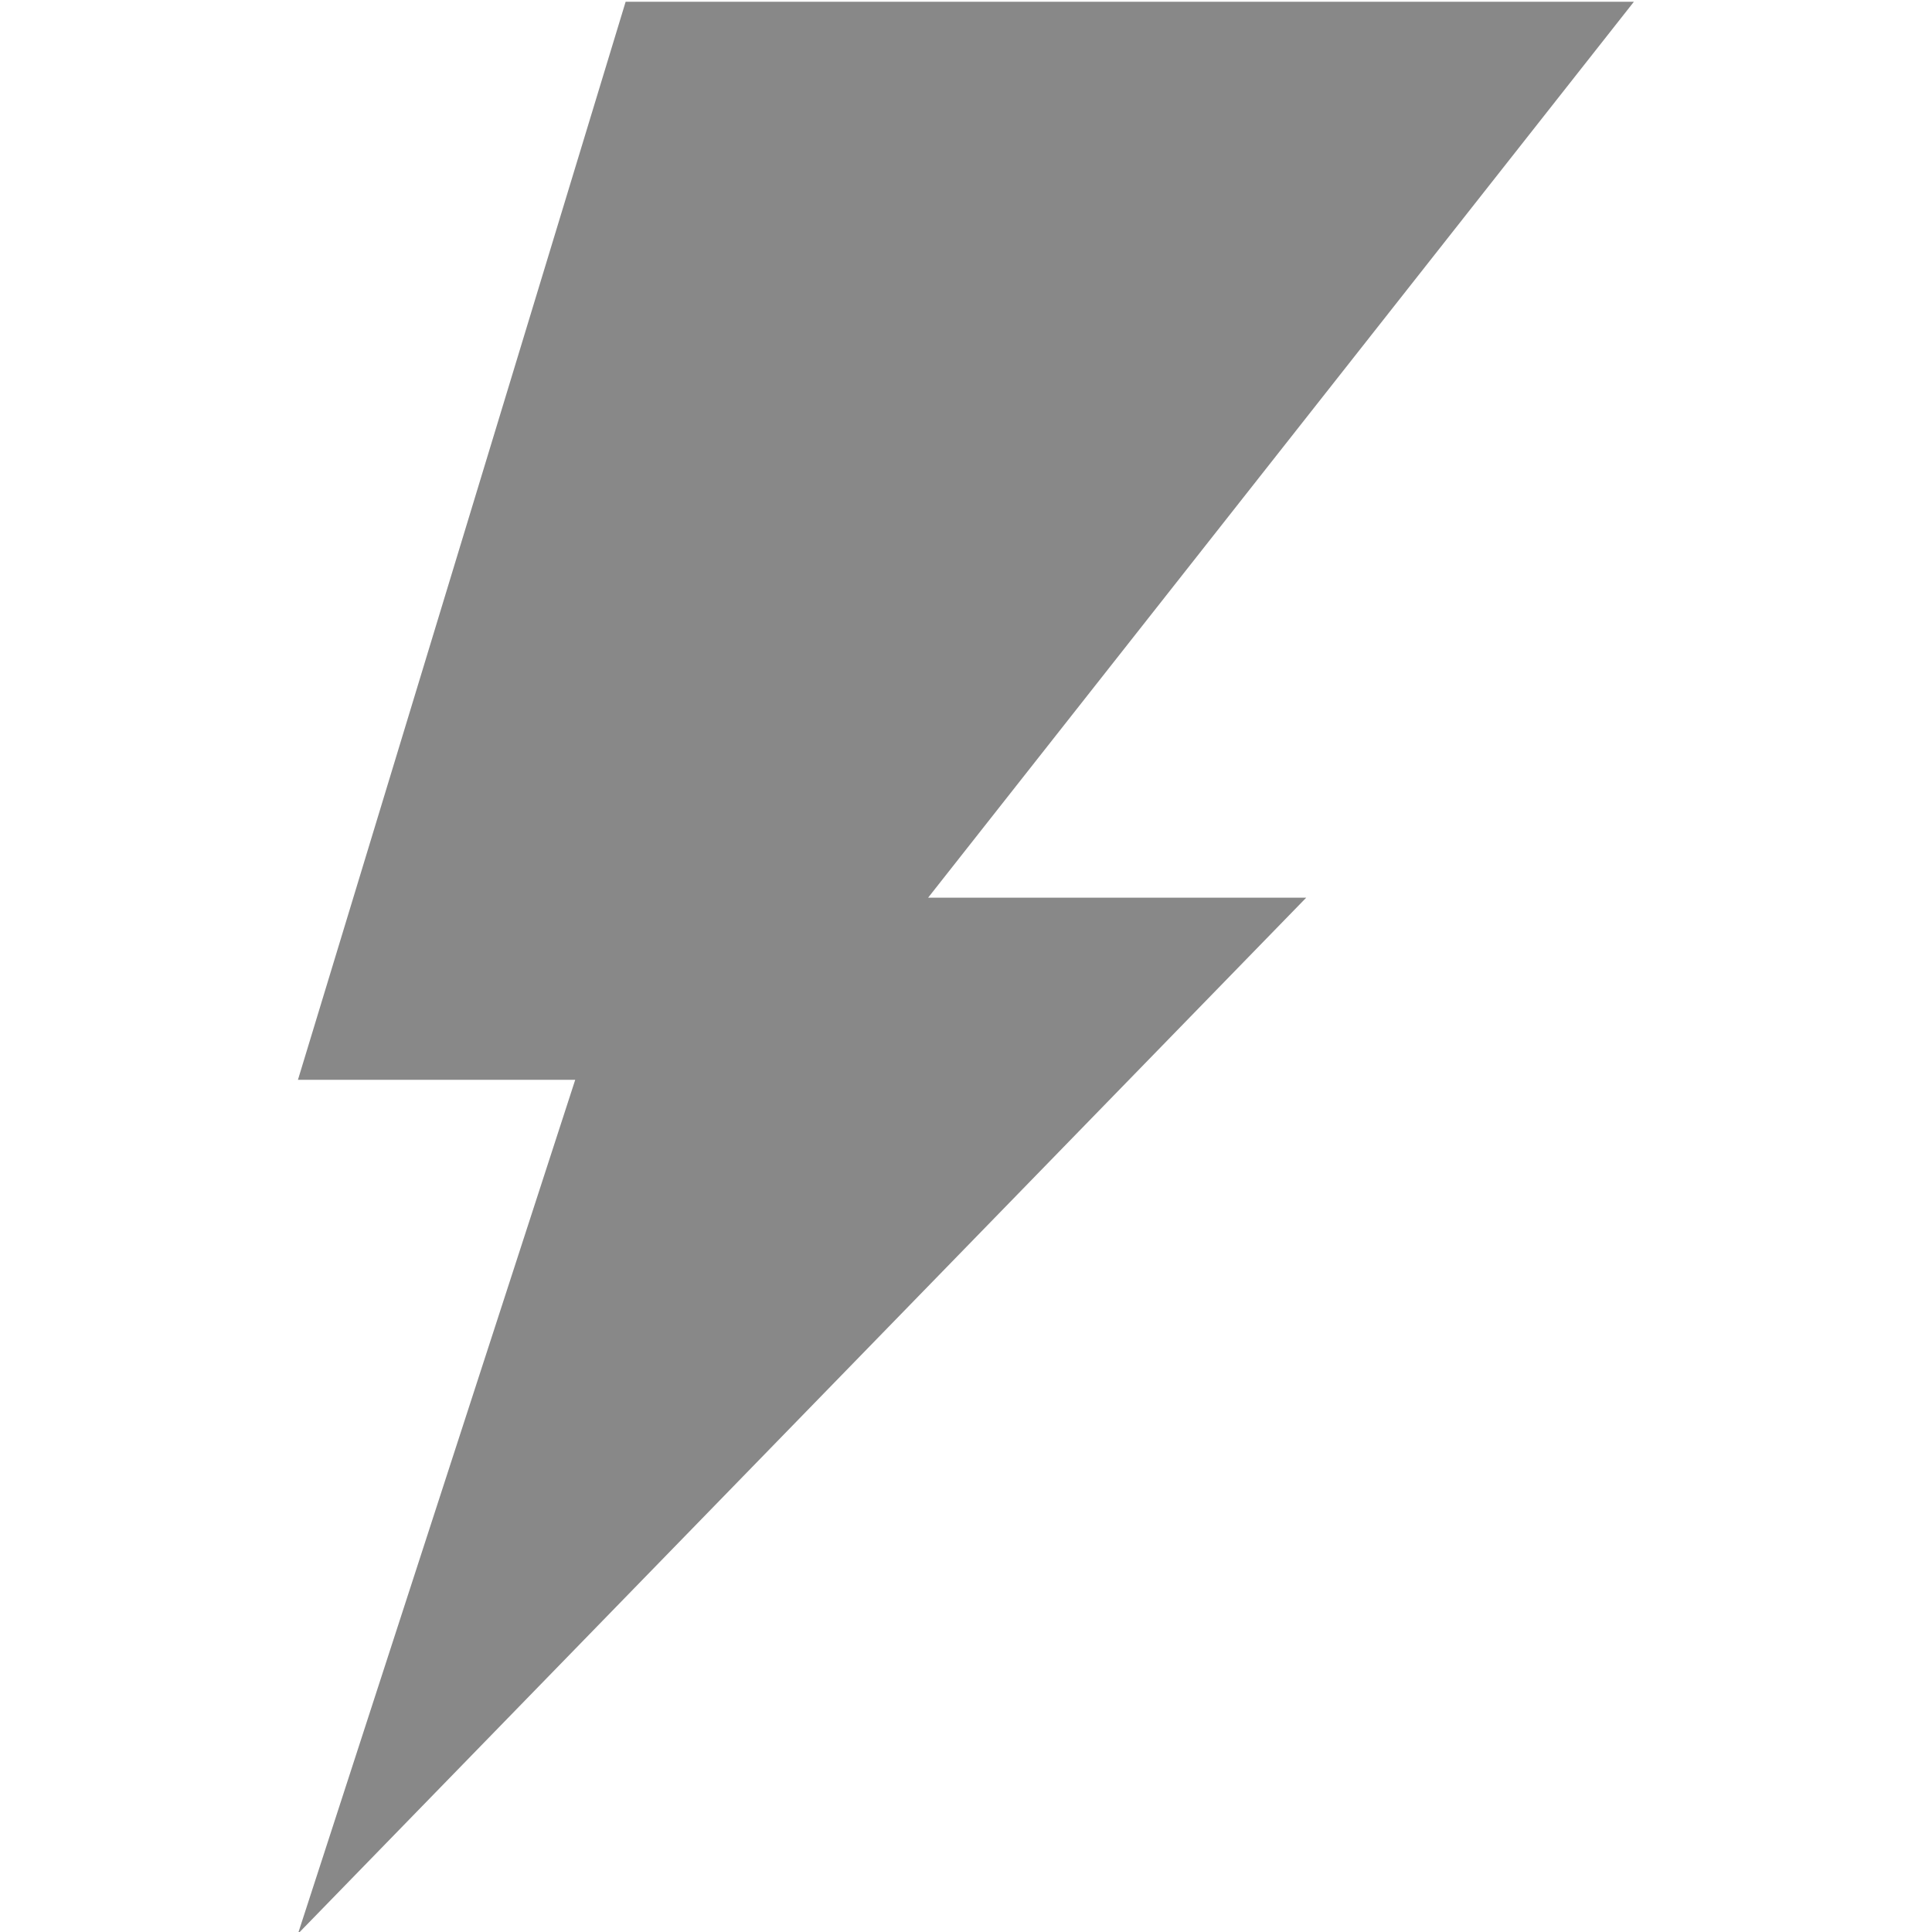 <?xml version="1.0" encoding="UTF-8" standalone="no"?>
<!DOCTYPE svg PUBLIC "-//W3C//DTD SVG 1.1//EN" "http://www.w3.org/Graphics/SVG/1.1/DTD/svg11.dtd">
<svg width="100%" height="100%" viewBox="0 0 512 512" version="1.1" xmlns="http://www.w3.org/2000/svg" xmlns:xlink="http://www.w3.org/1999/xlink" xml:space="preserve" xmlns:serif="http://www.serif.com/" style="fill-rule:evenodd;clip-rule:evenodd;stroke-linejoin:round;stroke-miterlimit:2;">
    <style type="text/css">
        <![CDATA[
        .icon {fill: #888;}
        @media screen and (prefers-color-scheme: light) {
            .icon {fill: black;}
        }
        @media screen and (prefers-color-scheme: dark) {
            .icon {fill: rgba(136,136,136,1);}
             .icon:hover, .icon:active {color: hsl(206.7, 100%, 70%);}
        }
        ]]>
    </style>
    <g transform="matrix(6.68,0,0,5.447,-2633.12,-12140.9)">
        <path class="icon" d="M419,2229L459,2229L431,2272.59L446,2272.59L406,2323L417,2281.45L406,2281.45L419,2229Z" />
    </g>
</svg>
